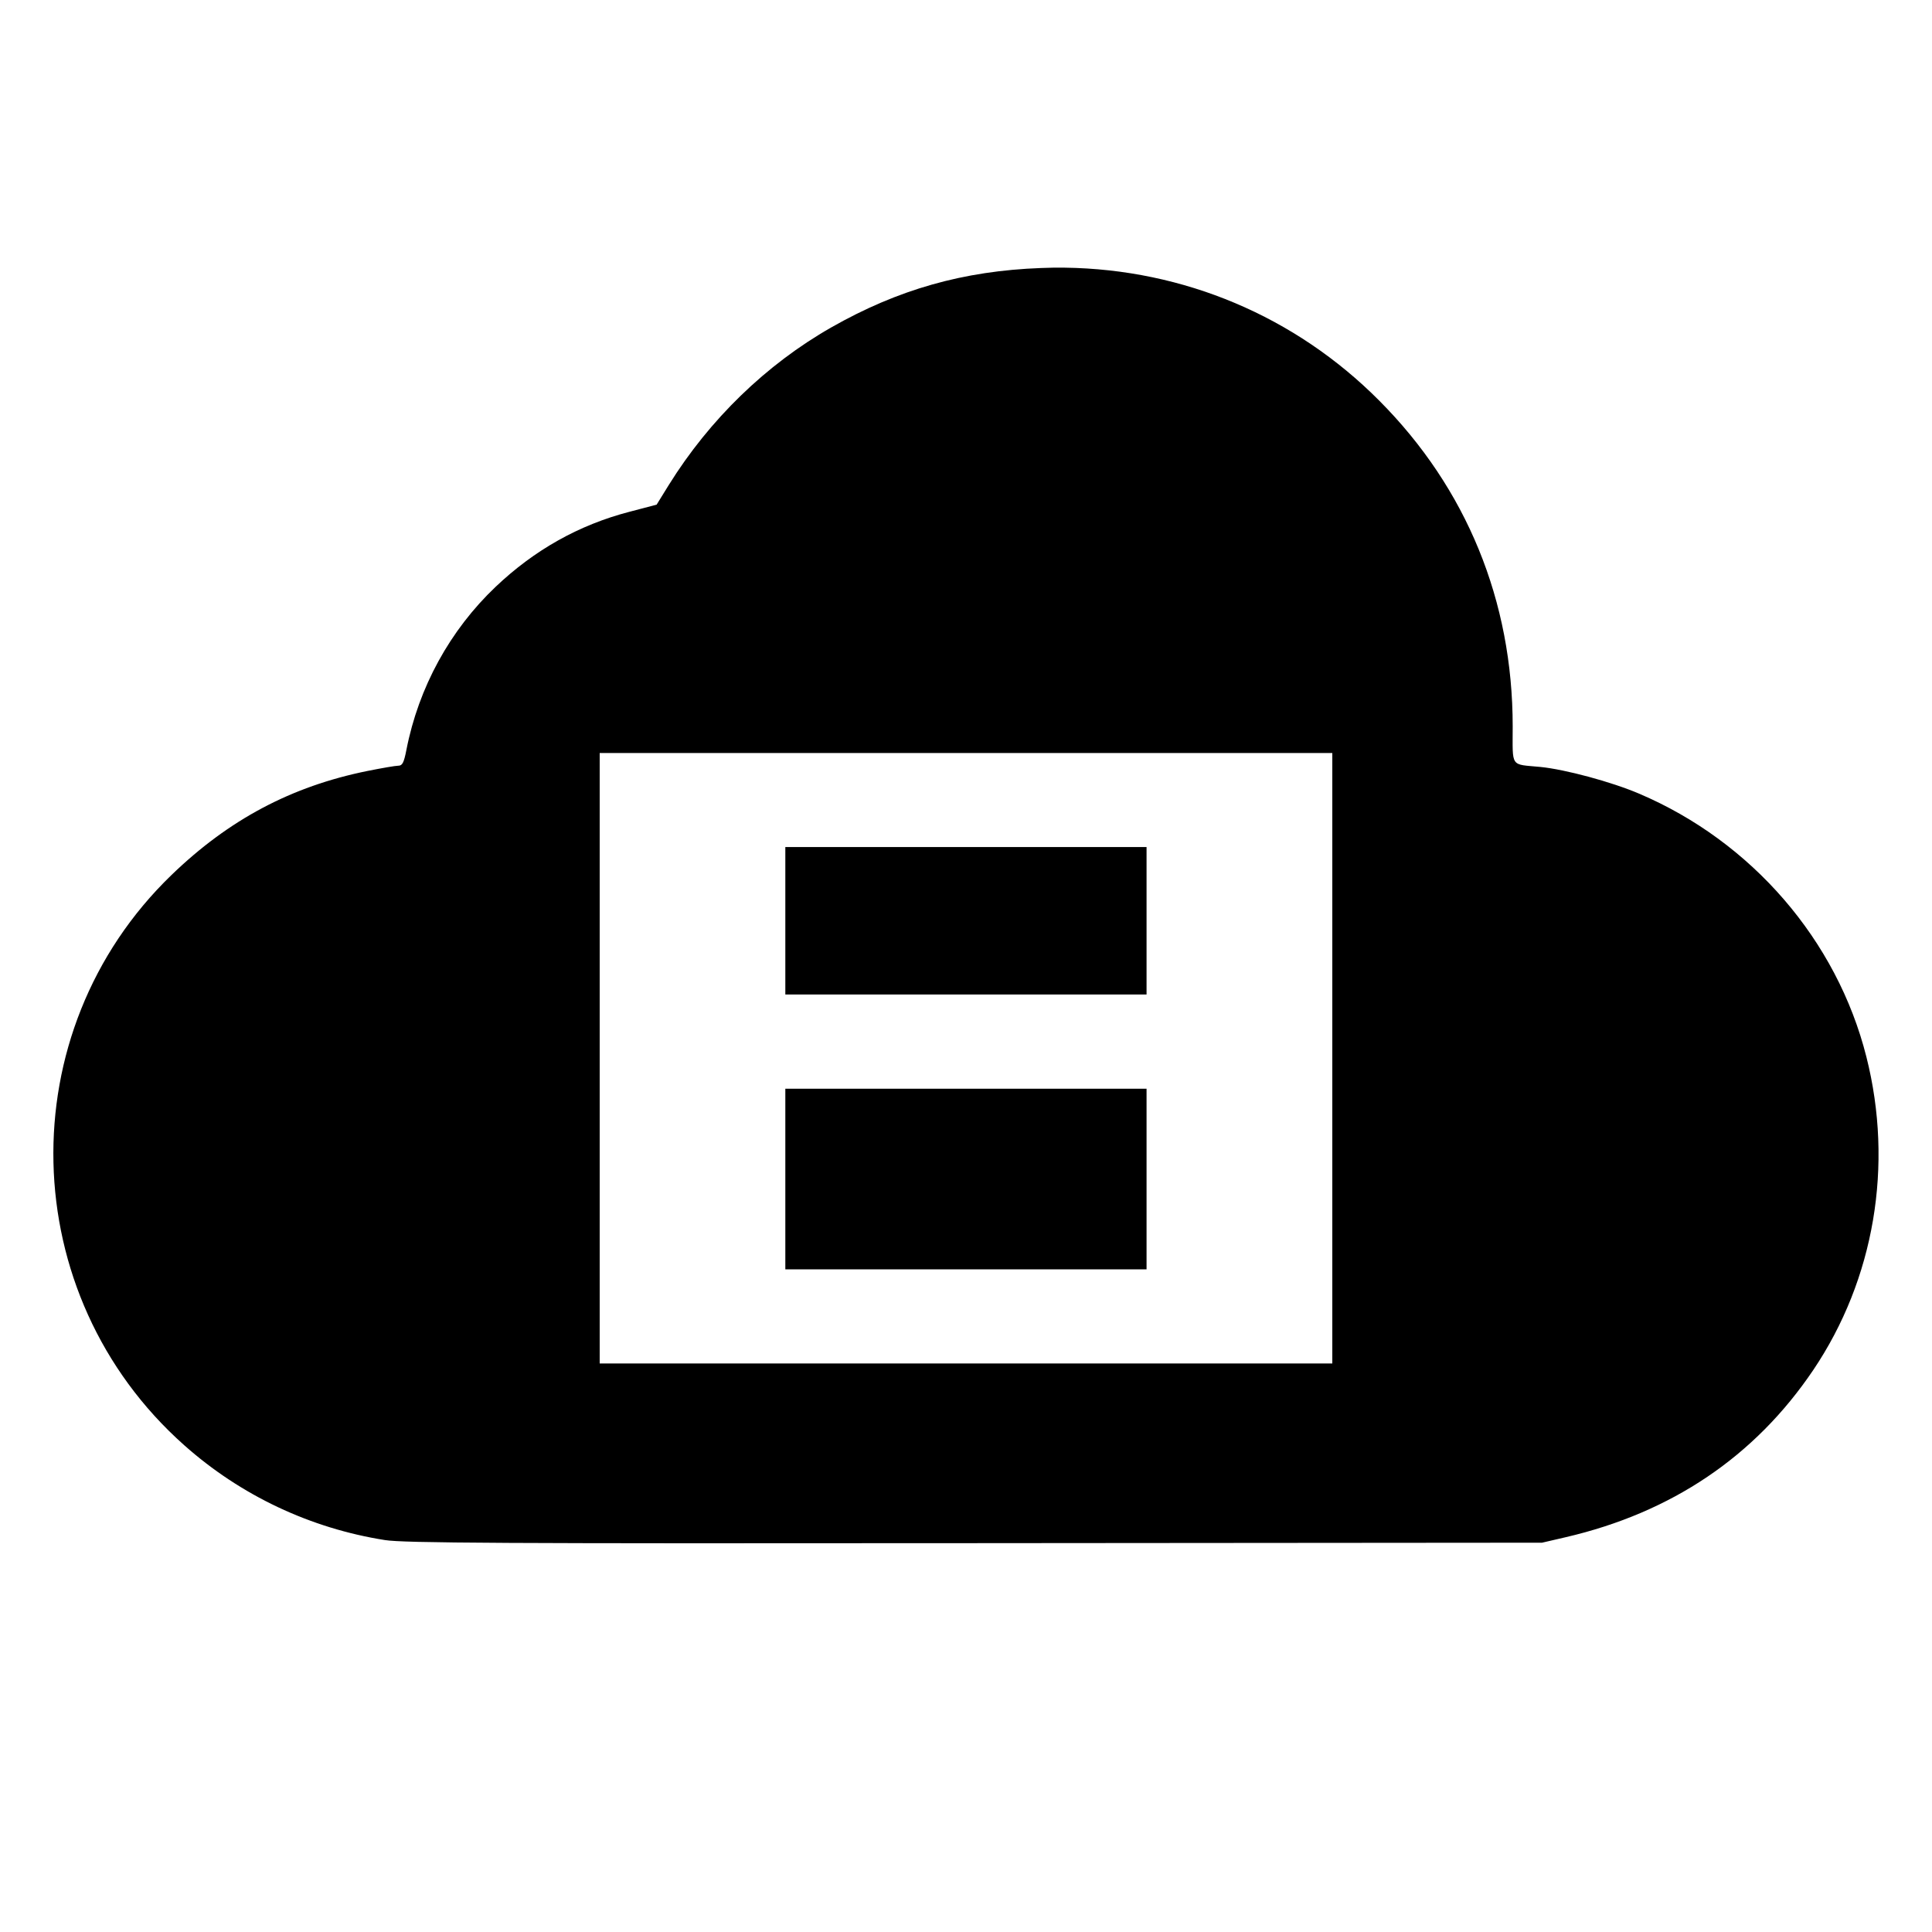 <?xml version='1.0' encoding='UTF-8'?>
<svg xmlns:inkscape="http://www.inkscape.org/namespaces/inkscape" xmlns:sodipodi="http://sodipodi.sourceforge.net/DTD/sodipodi-0.dtd" xmlns="http://www.w3.org/2000/svg" xmlns:svg="http://www.w3.org/2000/svg" xmlns:rdf="http://www.w3.org/1999/02/22-rdf-syntax-ns#" xmlns:cc="http://creativecommons.org/ns#" xmlns:dc="http://purl.org/dc/elements/1.1/" width="64" height="64" version="1.1" viewBox="0 0 16.933 16.933" id="svg7" sodipodi:docname="4kvideodownloader.svg" inkscape:version="1.4 (e7c3feb100, 2024-10-09)">
  <sodipodi:namedview id="namedview7" pagecolor="#9c4444" bordercolor="#000000" borderopacity="0.25" inkscape:showpageshadow="2" inkscape:pageopacity="0.0" inkscape:pagecheckerboard="0" inkscape:deskcolor="#d1d1d1" inkscape:zoom="6.15625" inkscape:cx="15.837563" inkscape:cy="29.807107" inkscape:window-width="1183" inkscape:window-height="940" inkscape:window-x="35" inkscape:window-y="32" inkscape:window-maximized="0" inkscape:current-layer="svg7" showgrid="false"/>
  <defs id="defs2">
    <style id="current-color-scheme" type="text/css">.ColorScheme-Text {color:#000000} .ColorScheme-Highlight {color:#3b4252}</style></defs>
  <path id="path9" style="fill:#000000;stroke-width:0.022" d="M 9.333,2.346 C 9.264,2.345 9.194,2.346 9.124,2.349 8.444,2.374 7.87,2.537 7.285,2.87 6.715,3.195 6.219,3.676 5.862,4.25 L 5.755,4.423 5.515,4.486 C 5.074,4.601 4.684,4.82 4.344,5.143 3.944,5.523 3.669,6.024 3.562,6.572 c -0.022,0.114 -0.036,0.139 -0.071,0.139 -0.024,0 -0.145,0.021 -0.27,0.046 C 2.554,6.892 2.006,7.183 1.503,7.669 0.079,9.044 0.131,11.349 1.615,12.667 c 0.496,0.441 1.106,0.728 1.759,0.831 0.166,0.026 1.016,0.031 5.17,0.027 l 4.971,-0.004 0.207,-0.048 c 0.93,-0.216 1.659,-0.708 2.17,-1.465 0.536,-0.795 0.706,-1.795 0.466,-2.745 -0.258,-1.023 -1.005,-1.887 -1.992,-2.307 -0.244,-0.104 -0.646,-0.212 -0.864,-0.234 -0.269,-0.026 -0.244,0.012 -0.244,-0.356 0,-1.099 -0.404,-2.086 -1.17,-2.855 C 11.353,2.772 10.375,2.36 9.333,2.346 Z M 5.256,6.6 H 8.467 11.677 V 9.275 11.95 H 8.467 5.256 V 9.275 Z m 1.627,0.824 v 0.646 0.646 H 8.467 10.049 V 8.071 7.424 H 8.467 Z m 0,2.118 v 0.792 0.791 H 8.467 10.049 V 10.334 9.542 H 8.467 Z" class="ColorScheme-Text"/>
  </svg>
